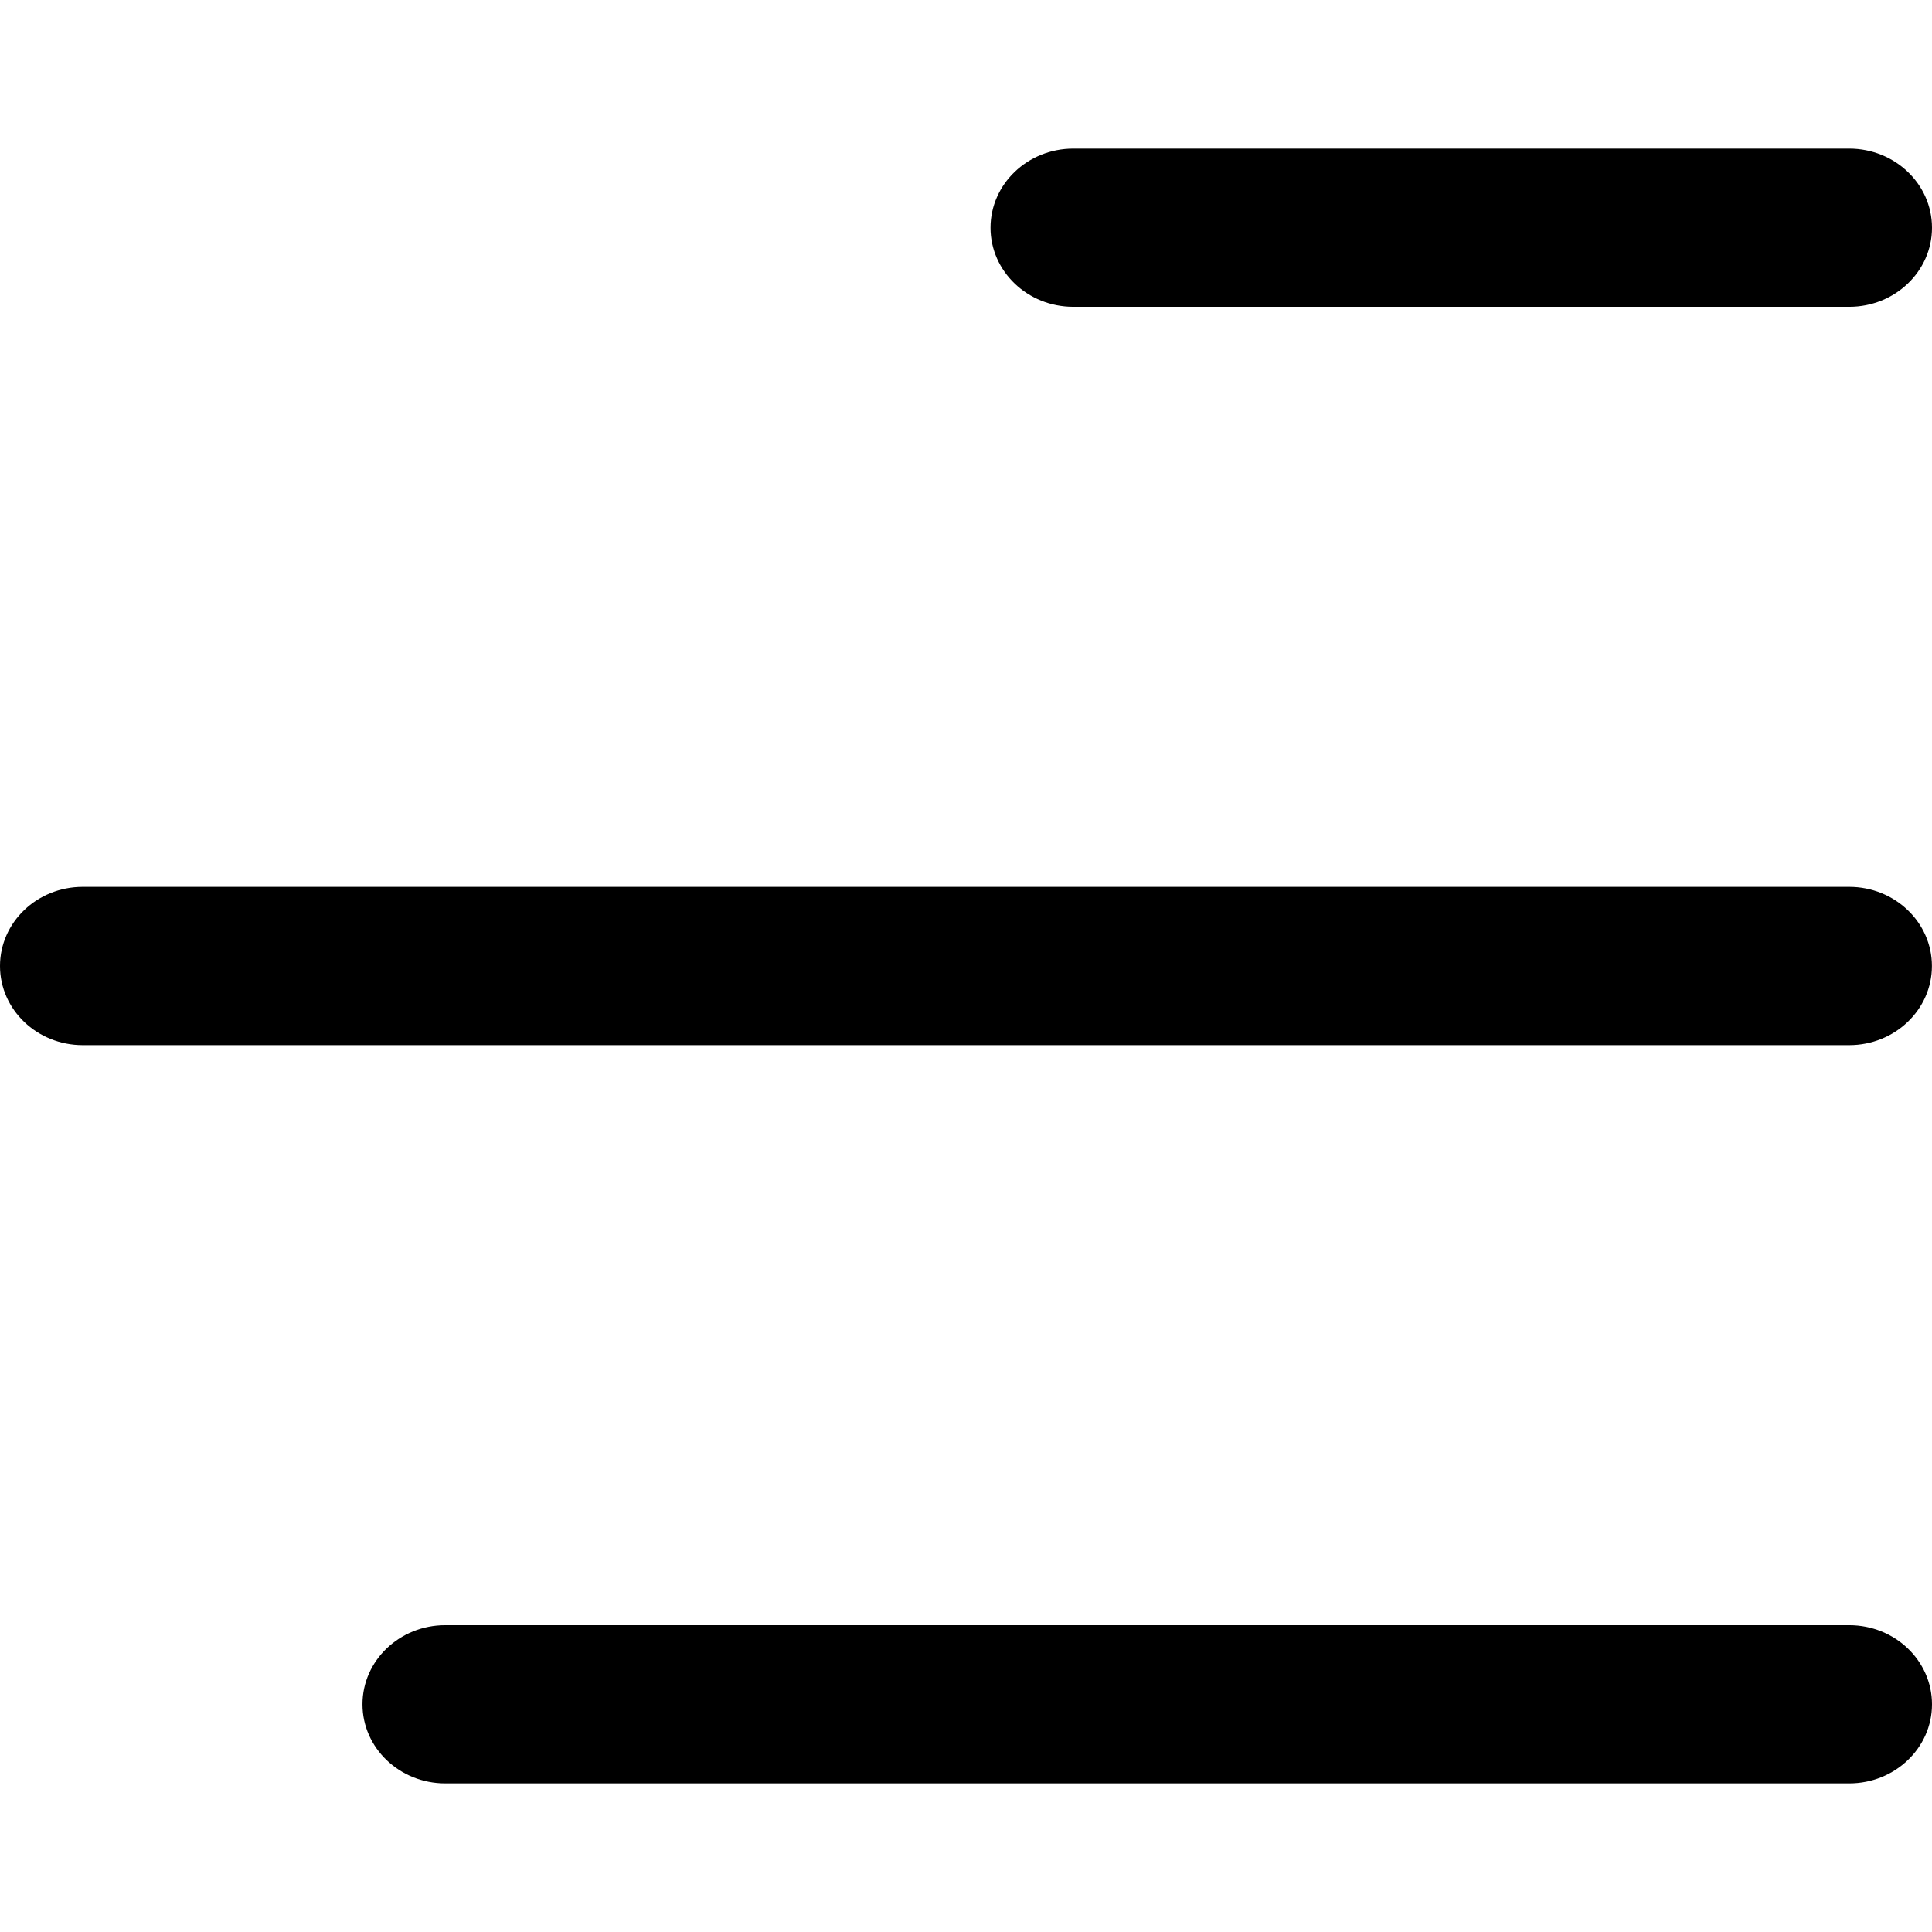 <svg width="26" height="26" viewBox="0 0 26 26" fill="none" xmlns="http://www.w3.org/2000/svg">
<path fill-rule="evenodd" clip-rule="evenodd" d="M0 13C-2.69001e-08 12.412 0.499 11.935 1.114 11.935L24.885 11.935C25.5 11.935 25.999 12.412 25.999 13C25.999 13.588 25.5 14.065 24.885 14.065H1.114C0.499 14.065 2.69001e-08 13.588 0 13ZM4.878 22.936C4.878 22.348 5.377 21.871 5.992 21.871L24.886 21.871C25.501 21.871 26 22.348 26 22.936C26 23.523 25.501 24 24.886 24L5.992 24C5.377 24 4.878 23.523 4.878 22.936ZM13.33 3.065C13.33 2.477 13.829 2 14.444 2L24.886 2C25.501 2 26 2.477 26 3.065C26 3.652 25.501 4.129 24.886 4.129L14.444 4.129C13.829 4.129 13.33 3.652 13.33 3.065Z" fill="black"/>
</svg>

